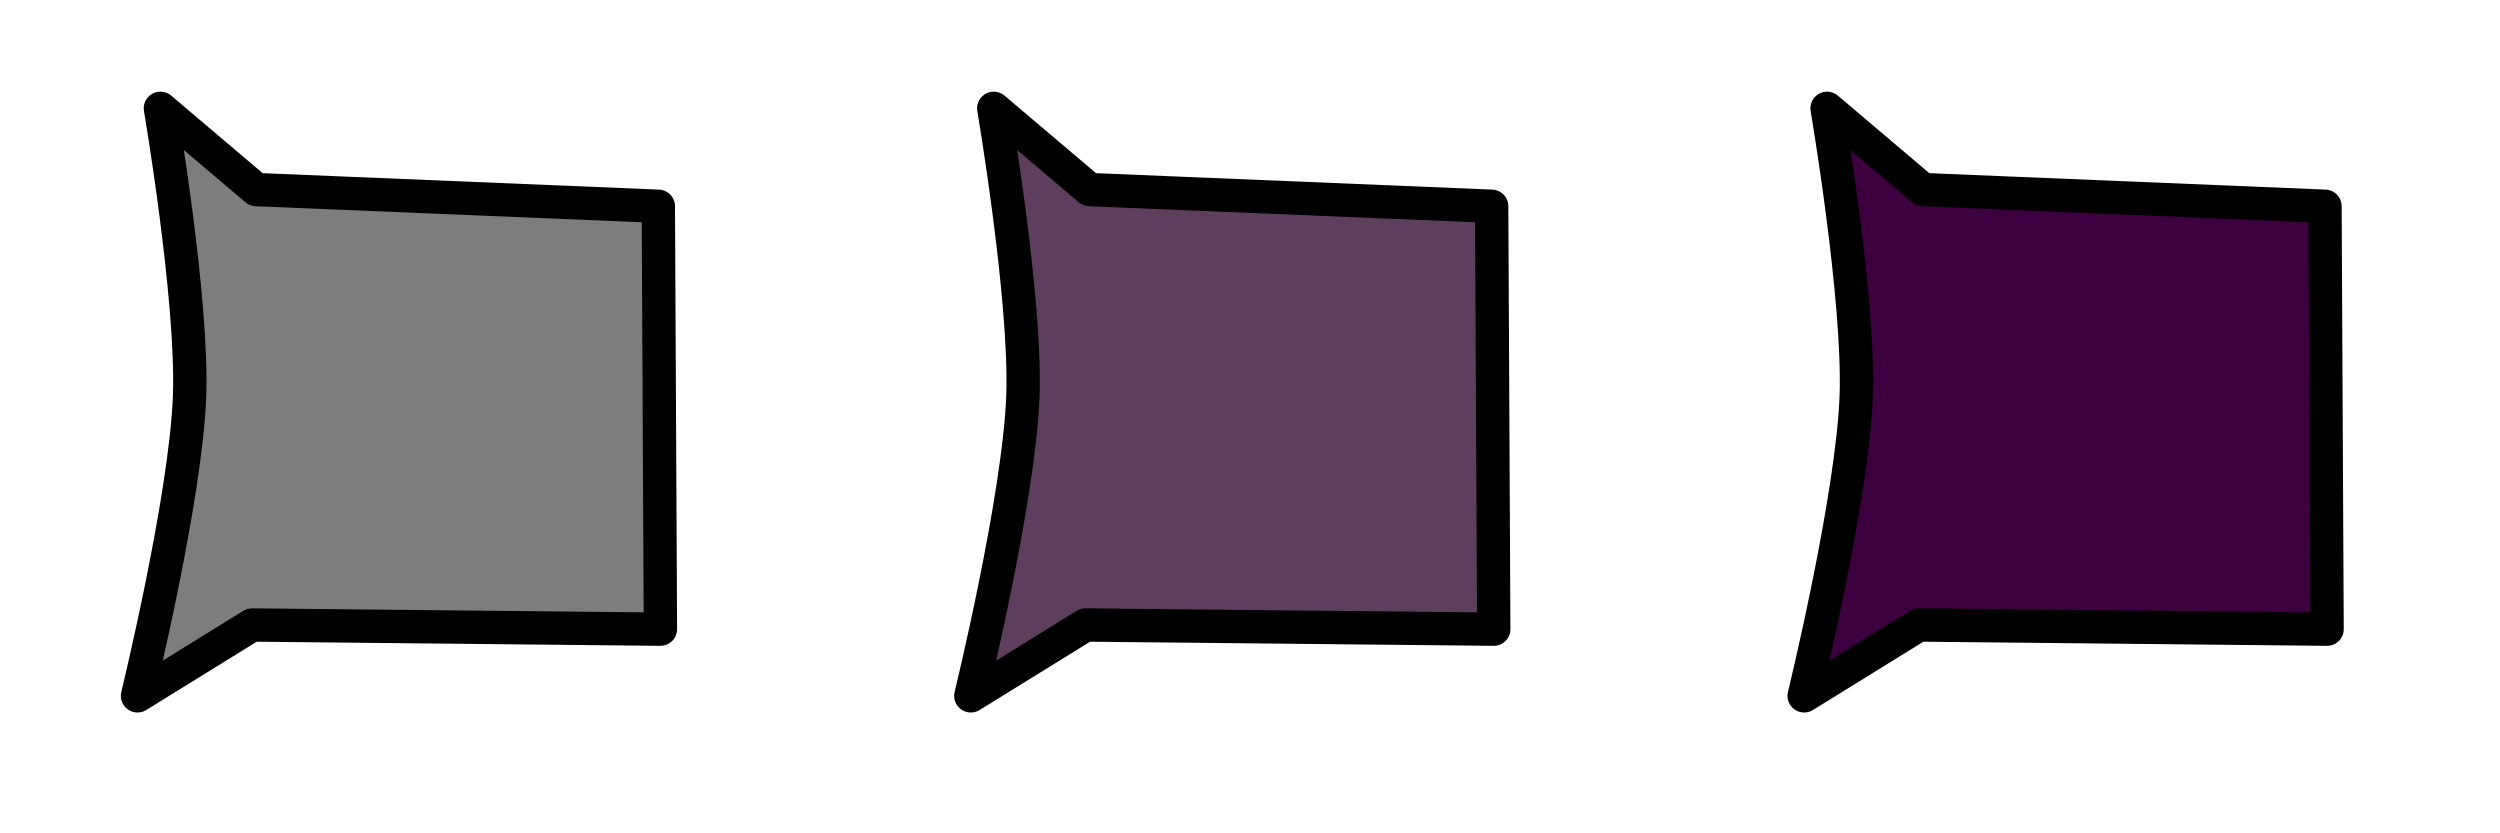 <?xml version="1.0" encoding="UTF-8" standalone="no"?>
<!-- Created with Inkscape (http://www.inkscape.org/) -->

<svg
   xmlns:dc="http://purl.org/dc/elements/1.1/"
   xmlns:cc="http://creativecommons.org/ns#"
   xmlns:rdf="http://www.w3.org/1999/02/22-rdf-syntax-ns#"
   xmlns:svg="http://www.w3.org/2000/svg"
   xmlns="http://www.w3.org/2000/svg"
   xmlns:sodipodi="http://sodipodi.sourceforge.net/DTD/sodipodi-0.dtd"
   xmlns:inkscape="http://www.inkscape.org/namespaces/inkscape"
   inkscape:export-ydpi="90"
   inkscape:export-xdpi="90"
   inkscape:export-filename="/home/micha/Programmieren/git/platformer/images/launcher.png"
   sodipodi:docname="launcher.svg"
   inkscape:version="0.48.2 r9819"
   version="1.1"
   id="svg2"
   height="50"
   width="150">
  <sodipodi:namedview
     id="base"
     pagecolor="#ffffff"
     bordercolor="#666666"
     borderopacity="1.0"
     inkscape:pageopacity="0.0"
     inkscape:pageshadow="2"
     inkscape:zoom="0.70710678"
     inkscape:cx="69.679343"
     inkscape:cy="162.35597"
     inkscape:document-units="px"
     inkscape:current-layer="layer1"
     showgrid="true"
     inkscape:showpageshadow="true"
     inkscape:window-width="1280"
     inkscape:window-height="750"
     inkscape:window-x="0"
     inkscape:window-y="25"
     inkscape:window-maximized="1">
    <inkscape:grid
       originy="0px"
       originx="0px"
       spacingy="10px"
       spacingx="10px"
       snapvisiblegridlinesonly="true"
       enabled="true"
       visible="true"
       empspacing="5"
       id="grid2985"
       type="xygrid" />
  </sodipodi:namedview>
  <defs
     id="defs4" />
  <g
     transform="translate(0,-1002.362)"
     id="layer1"
     inkscape:groupmode="layer"
     inkscape:label="Ebene 1">
    <path
       style="fill:#7d7d7d;stroke:#000000;stroke-width:2;stroke-linecap:butt;stroke-linejoin:round;stroke-miterlimit:4;stroke-opacity:1;stroke-dasharray:none;fill-opacity:1"
       d="m 9.625,1008.862 5.75,4.875 24.125,1 0.125,25.375 -24.5,-0.25 -6.875,4.25 c 0,0 2.909,-11.914 3.125,-18 0.205,-5.776 -1.75,-17.25 -1.75,-17.25 z"
       id="path4504"
       inkscape:connector-curvature="0"
       sodipodi:nodetypes="ccccccsc" />
    <path
       style="fill:#5d3e5d;stroke:#000000;stroke-width:2;stroke-linecap:butt;stroke-linejoin:round;stroke-miterlimit:4;stroke-opacity:1;stroke-dasharray:none;fill-opacity:1"
       d="m 59.625,1008.862 5.75,4.875 24.125,1 0.125,25.375 -24.5,-0.25 -6.875,4.25 c 0,0 2.909,-11.914 3.125,-18 0.205,-5.776 -1.75,-17.25 -1.75,-17.25 z"
       id="path4504-0"
       inkscape:connector-curvature="0"
       sodipodi:nodetypes="ccccccsc" />
    <path
       style="fill:#3d003e;stroke:#000000;stroke-width:2;stroke-linecap:butt;stroke-linejoin:round;stroke-miterlimit:4;stroke-opacity:1;stroke-dasharray:none;fill-opacity:1"
       d="m 109.625,1008.862 5.75,4.875 24.125,1 0.125,25.375 -24.5,-0.25 -6.875,4.25 c 0,0 2.909,-11.914 3.125,-18 0.205,-5.776 -1.75,-17.25 -1.75,-17.25 z"
       id="path4504-6"
       inkscape:connector-curvature="0"
       sodipodi:nodetypes="ccccccsc" />
  </g>
</svg>
